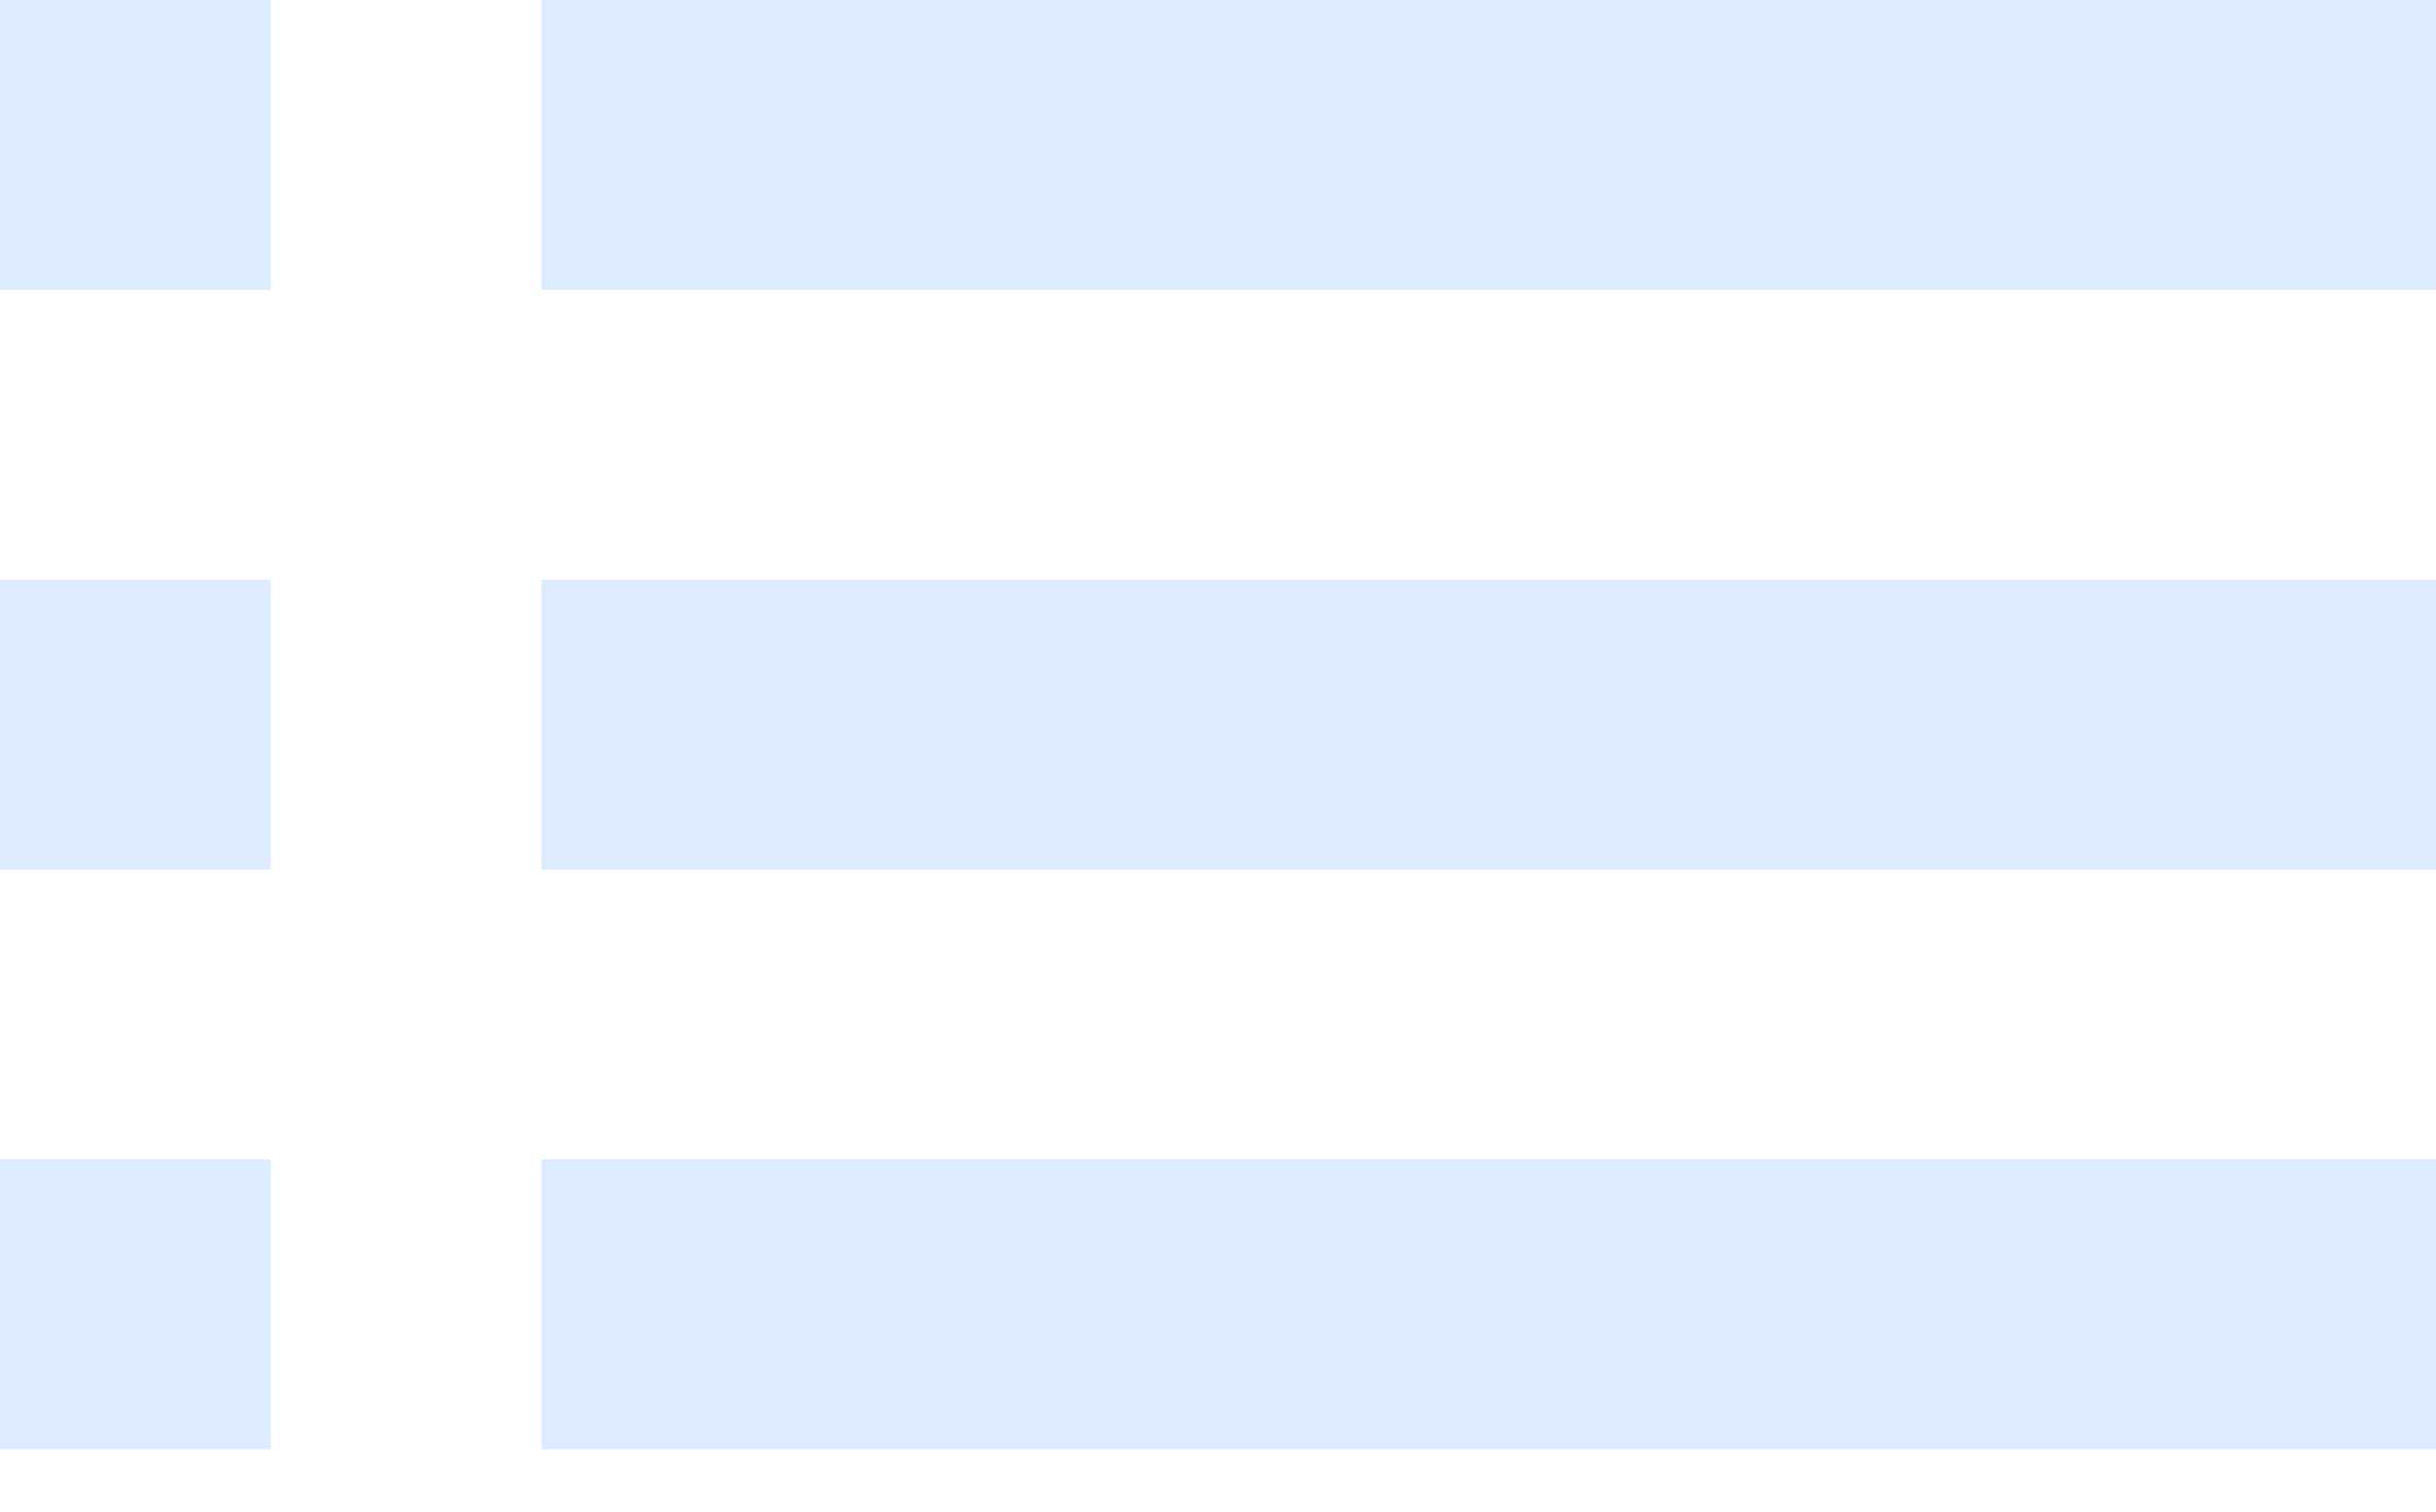 <svg width="29" height="18" viewBox="0 0 29 18" fill="none" xmlns="http://www.w3.org/2000/svg">
<path d="M0 10.354H3.222V6.902H0V10.354ZM0 17.256H3.222V13.805H0V17.256ZM0 3.451H3.222V0H0V3.451ZM6.444 10.354H29V6.902H6.444V10.354ZM6.444 17.256H29V13.805H6.444V17.256ZM6.444 0V3.451H29V0H6.444ZM0 10.354H3.222V6.902H0V10.354ZM0 17.256H3.222V13.805H0V17.256ZM0 3.451H3.222V0H0V3.451ZM6.444 10.354H29V6.902H6.444V10.354ZM6.444 17.256H29V13.805H6.444V17.256ZM6.444 0V3.451H29V0H6.444Z" fill="#DDEBFF"/>
</svg>
